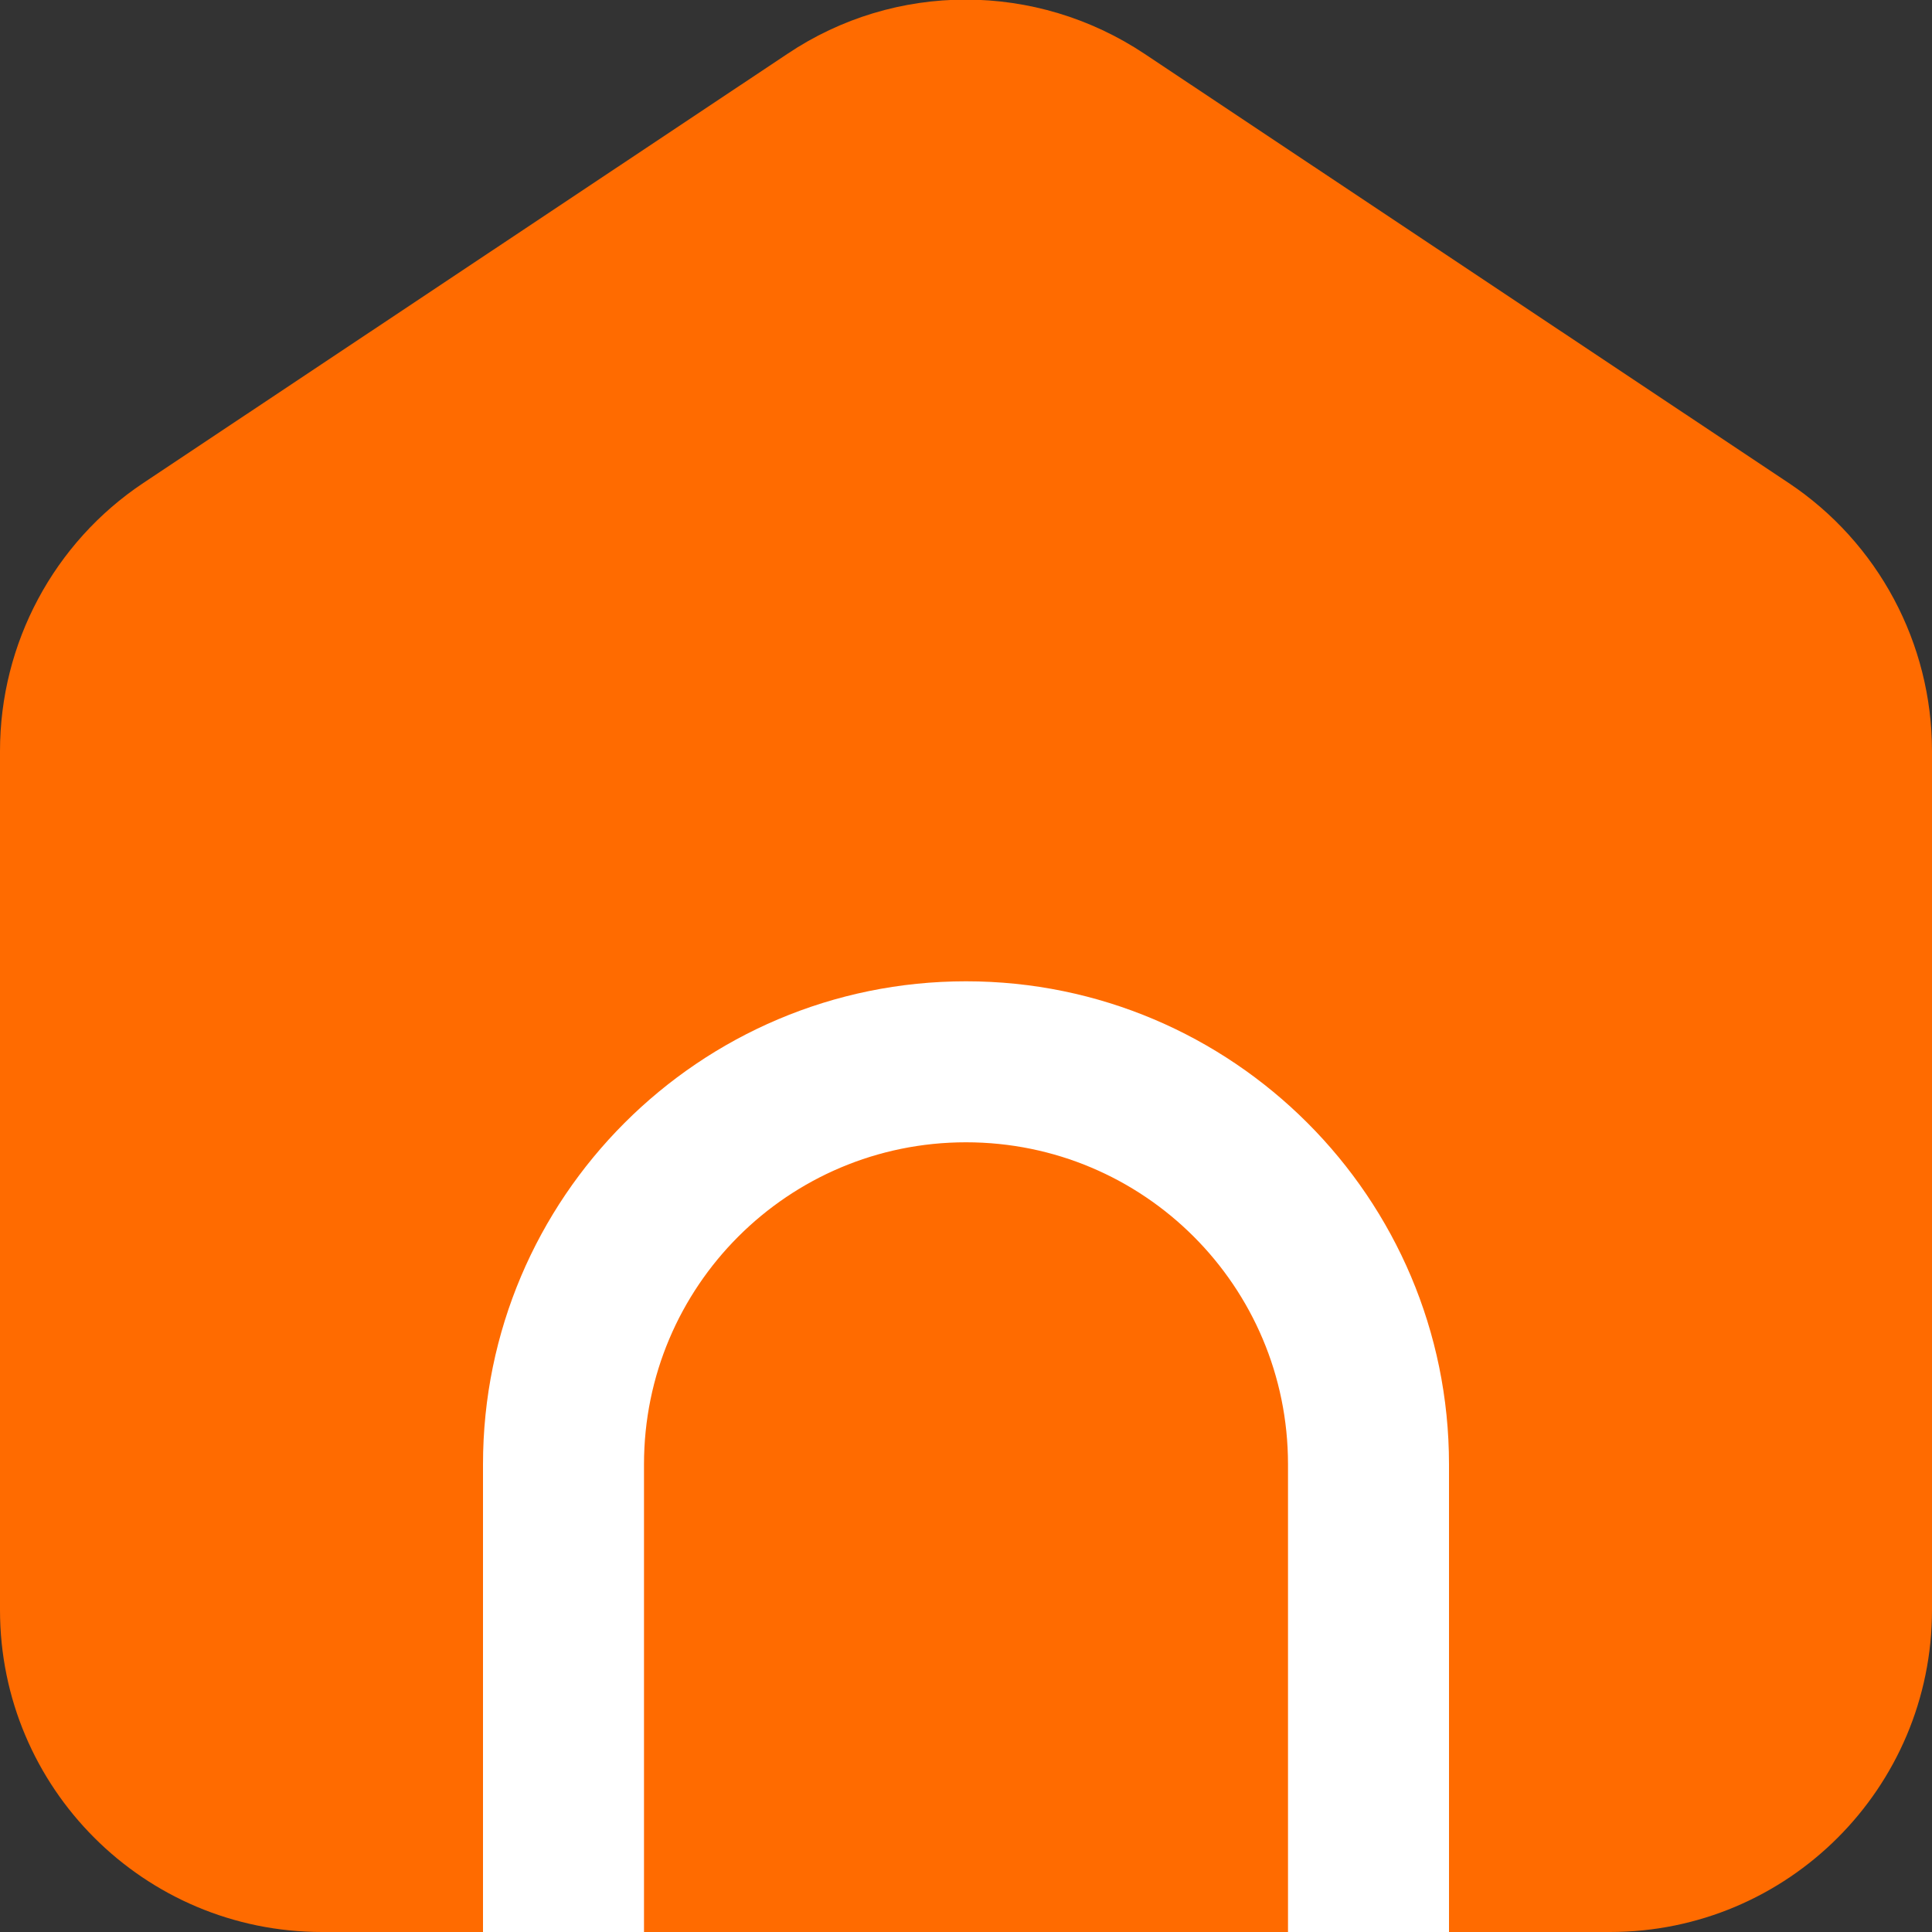 <svg width="24" height="24" viewBox="0 0 24 24" fill="#FF6B00" xmlns="http://www.w3.org/2000/svg">
<rect x="0" y="0" width="24" height="24" fill="#333333" stroke="none"/>
<g clip-path="url(#clip0_107_855)">
<path d="M20 24H4C1.79 24 0 22.21 0 20V9.33C0 7.99 0.67 6.74 1.78 6L9.78 0.67C11.12 -0.23 12.87 -0.23 14.22 0.67L22.22 6C23.33 6.74 24 7.99 24 9.33V20C24 22.21 22.21 24 20 24Z" fill="#FF6B00"/> 
<path d="M18 24H16V18.19C16 15.98 14.21 14.19 12 14.19C9.79 14.19 8 15.98 8 18.19V24H6V18.19C6 14.88 8.69 12.19 12 12.19C15.31 12.19 18 14.88 18 18.19V24Z" fill="#fff"/>
</g>
<defs>
<clipPath id="clip0_107_855">
<rect width="24" height="24" fill="#FF6B00"/>
</clipPath>
</defs>
</svg>
